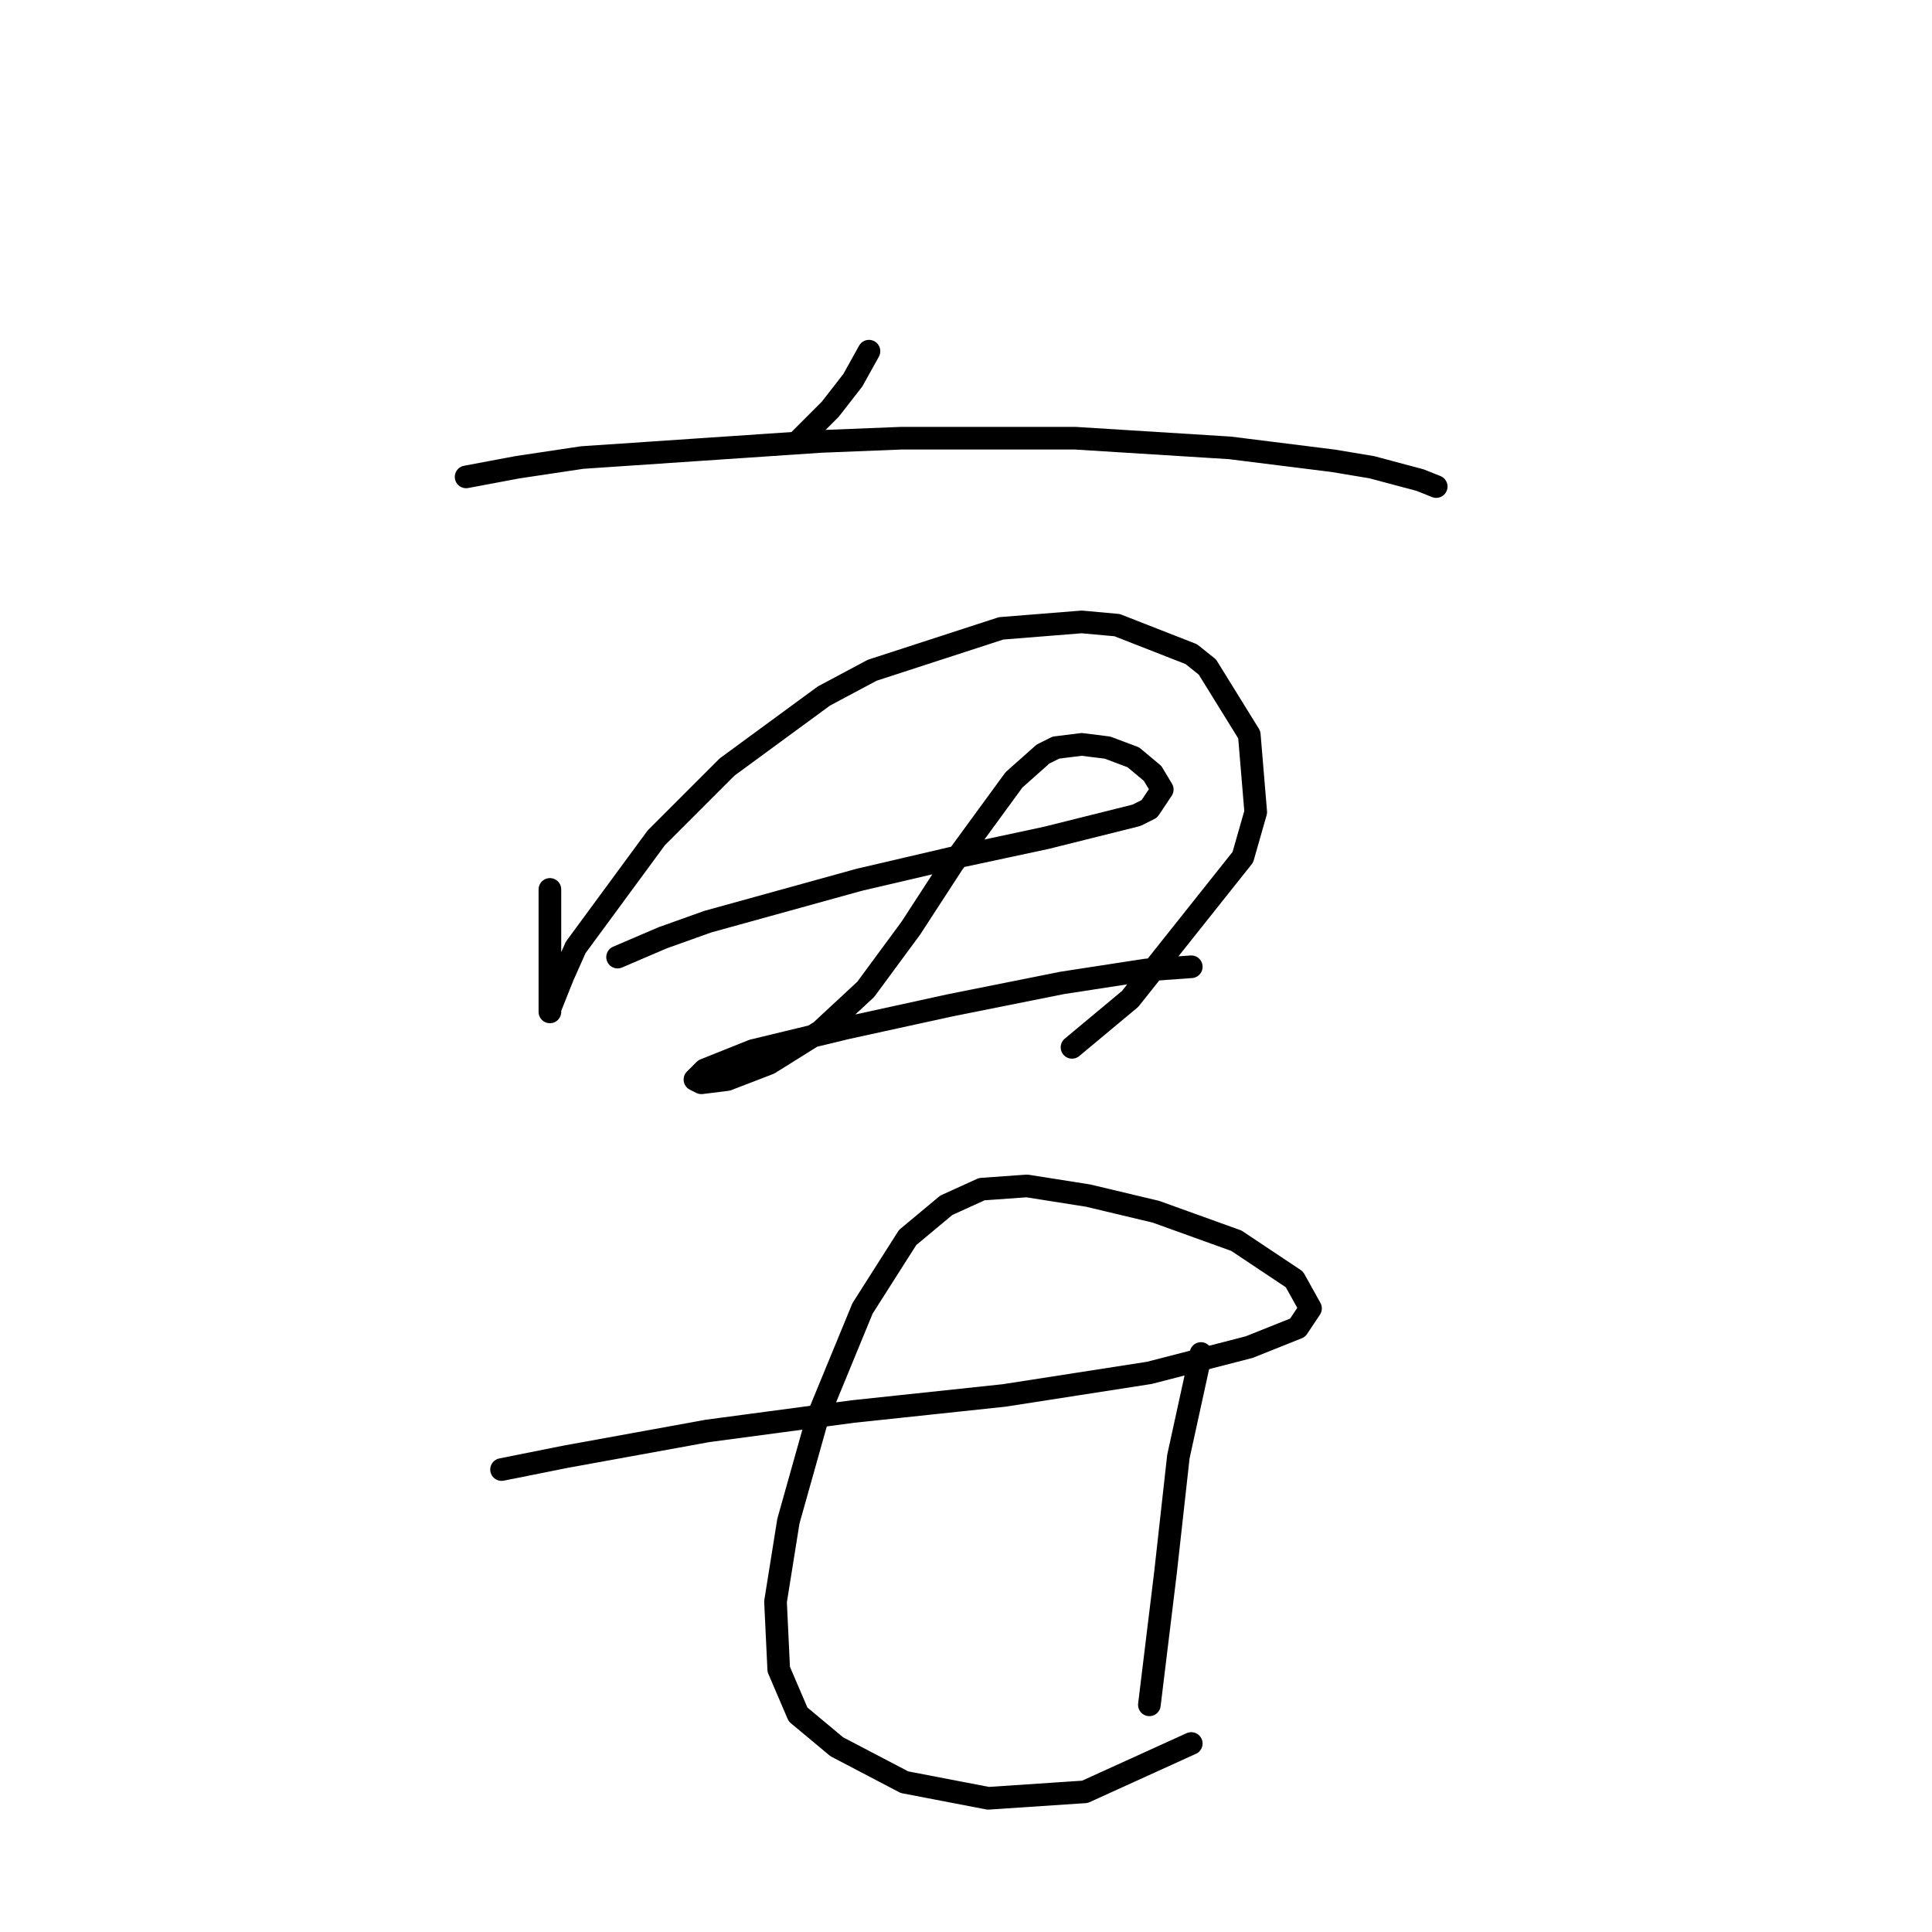 <?xml version="1.0" standalone="no"?>
    <svg width="256" height="256" xmlns="http://www.w3.org/2000/svg" version="1.1">
    <polyline stroke="black" stroke-width="3" stroke-linecap="round" fill="transparent" stroke-linejoin="round" points="115.144 46.534 113.008 50.378 110.019 54.221 105.748 58.492 105.748 58.492 " />
        <polyline stroke="black" stroke-width="3" stroke-linecap="round" fill="transparent" stroke-linejoin="round" points="61.762 63.19 68.595 61.908 77.136 60.627 108.738 58.492 119.414 58.065 142.475 58.065 162.974 59.346 176.64 61.054 181.765 61.908 188.17 63.617 190.306 64.471 190.306 64.471 " />
        <polyline stroke="black" stroke-width="3" stroke-linecap="round" fill="transparent" stroke-linejoin="round" points="72.865 117.853 72.865 122.55 72.865 129.81 72.865 133.654 72.865 134.081 72.865 133.654 74.573 129.383 76.282 125.54 86.958 111.02 96.353 101.625 109.165 92.229 115.571 88.813 132.653 83.261 143.329 82.407 148.027 82.834 157.849 86.678 159.985 88.386 165.536 97.354 166.391 107.603 164.682 113.582 149.735 132.373 142.048 138.779 142.048 138.779 " />
        <polyline stroke="black" stroke-width="3" stroke-linecap="round" fill="transparent" stroke-linejoin="round" points="81.833 126.821 87.812 124.259 93.791 122.123 113.863 116.572 126.674 113.582 132.653 112.301 138.632 111.02 150.589 108.031 152.298 107.176 154.006 104.614 152.725 102.479 150.162 100.343 146.746 99.062 143.329 98.635 139.913 99.062 138.205 99.916 134.361 103.333 126.247 114.436 120.695 122.977 114.717 131.092 108.738 136.643 101.905 140.914 96.353 143.049 92.937 143.476 92.083 143.049 93.364 141.768 99.77 139.206 112.154 136.216 125.82 133.227 140.767 130.237 151.871 128.529 157.849 128.102 157.849 128.102 " />
        <polyline stroke="black" stroke-width="3" stroke-linecap="round" fill="transparent" stroke-linejoin="round" points="66.459 194.723 75 193.015 84.396 191.307 93.791 189.598 113.008 187.036 133.08 184.901 152.298 181.911 165.536 178.495 171.942 175.933 173.651 173.37 171.515 169.527 163.828 164.402 153.152 160.558 144.184 158.423 136.07 157.142 130.091 157.569 125.393 159.704 120.268 163.975 114.29 173.37 108.311 187.89 104.467 201.556 102.759 212.232 103.186 221.201 105.748 227.179 110.873 231.45 119.841 236.148 130.945 238.283 143.757 237.429 157.849 231.023 157.849 231.023 " />
        <polyline stroke="black" stroke-width="3" stroke-linecap="round" fill="transparent" stroke-linejoin="round" points="159.131 179.349 156.141 193.015 154.433 208.389 152.298 225.898 152.298 225.898 " />
        </svg>